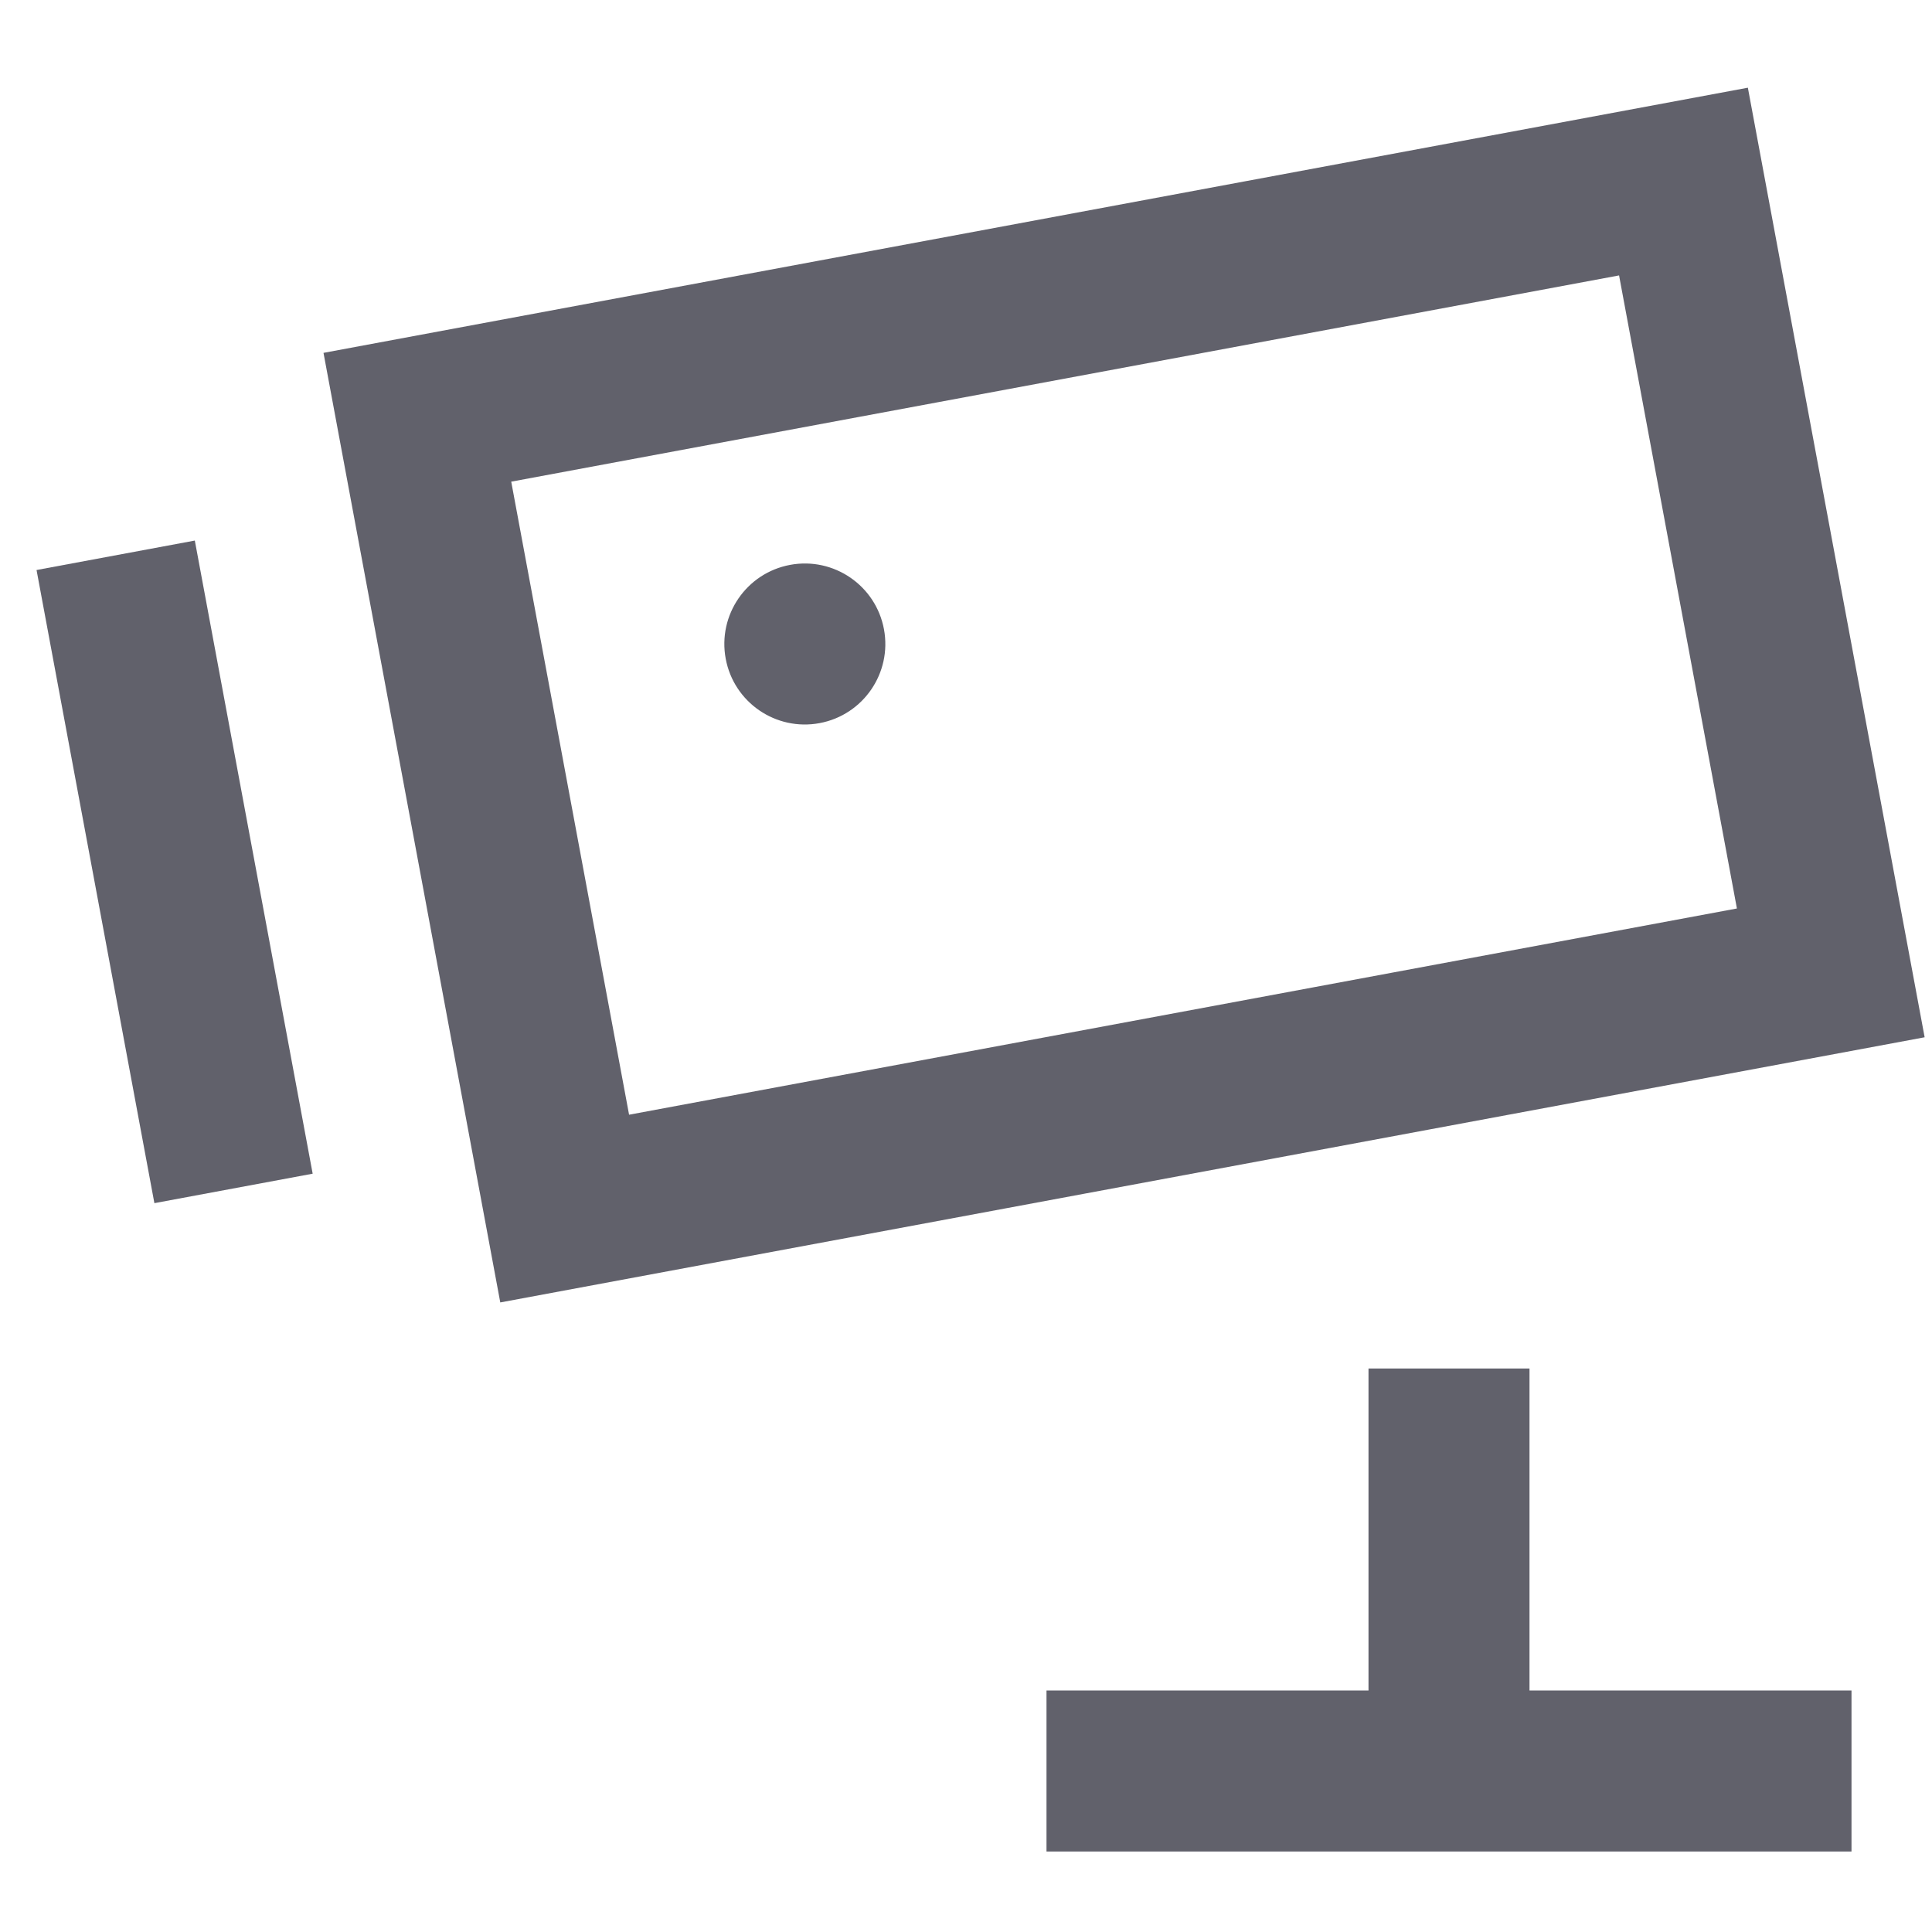 <svg xmlns="http://www.w3.org/2000/svg" height="24" width="24" viewBox="0 0 24 24"><ellipse data-stroke="none" transform="matrix(0.983 -0.183 0.183 0.983 -1.296 1.966)" fill="#61616b" cx="10" cy="8" rx="1" ry="1" stroke-linejoin="miter" stroke="none"></ellipse> <line data-color="color-2" fill="none" stroke="#61616b" stroke-width="2" x1="18" y1="22" x2="18" y2="17"></line> <line data-color="color-2" fill="none" stroke="#61616b" stroke-width="2" x1="23" y1="22" x2="13" y2="22"></line> <rect x="5.966" y="3.634" transform="matrix(0.983 -0.183 0.183 0.983 -1.345 2.703)" fill="none" stroke="#61616b" stroke-width="2" width="16" height="10"></rect> <line fill="none" stroke="#61616b" stroke-width="2" x1="1.437" y1="6.898" x2="2.901" y2="14.763"></line></svg>